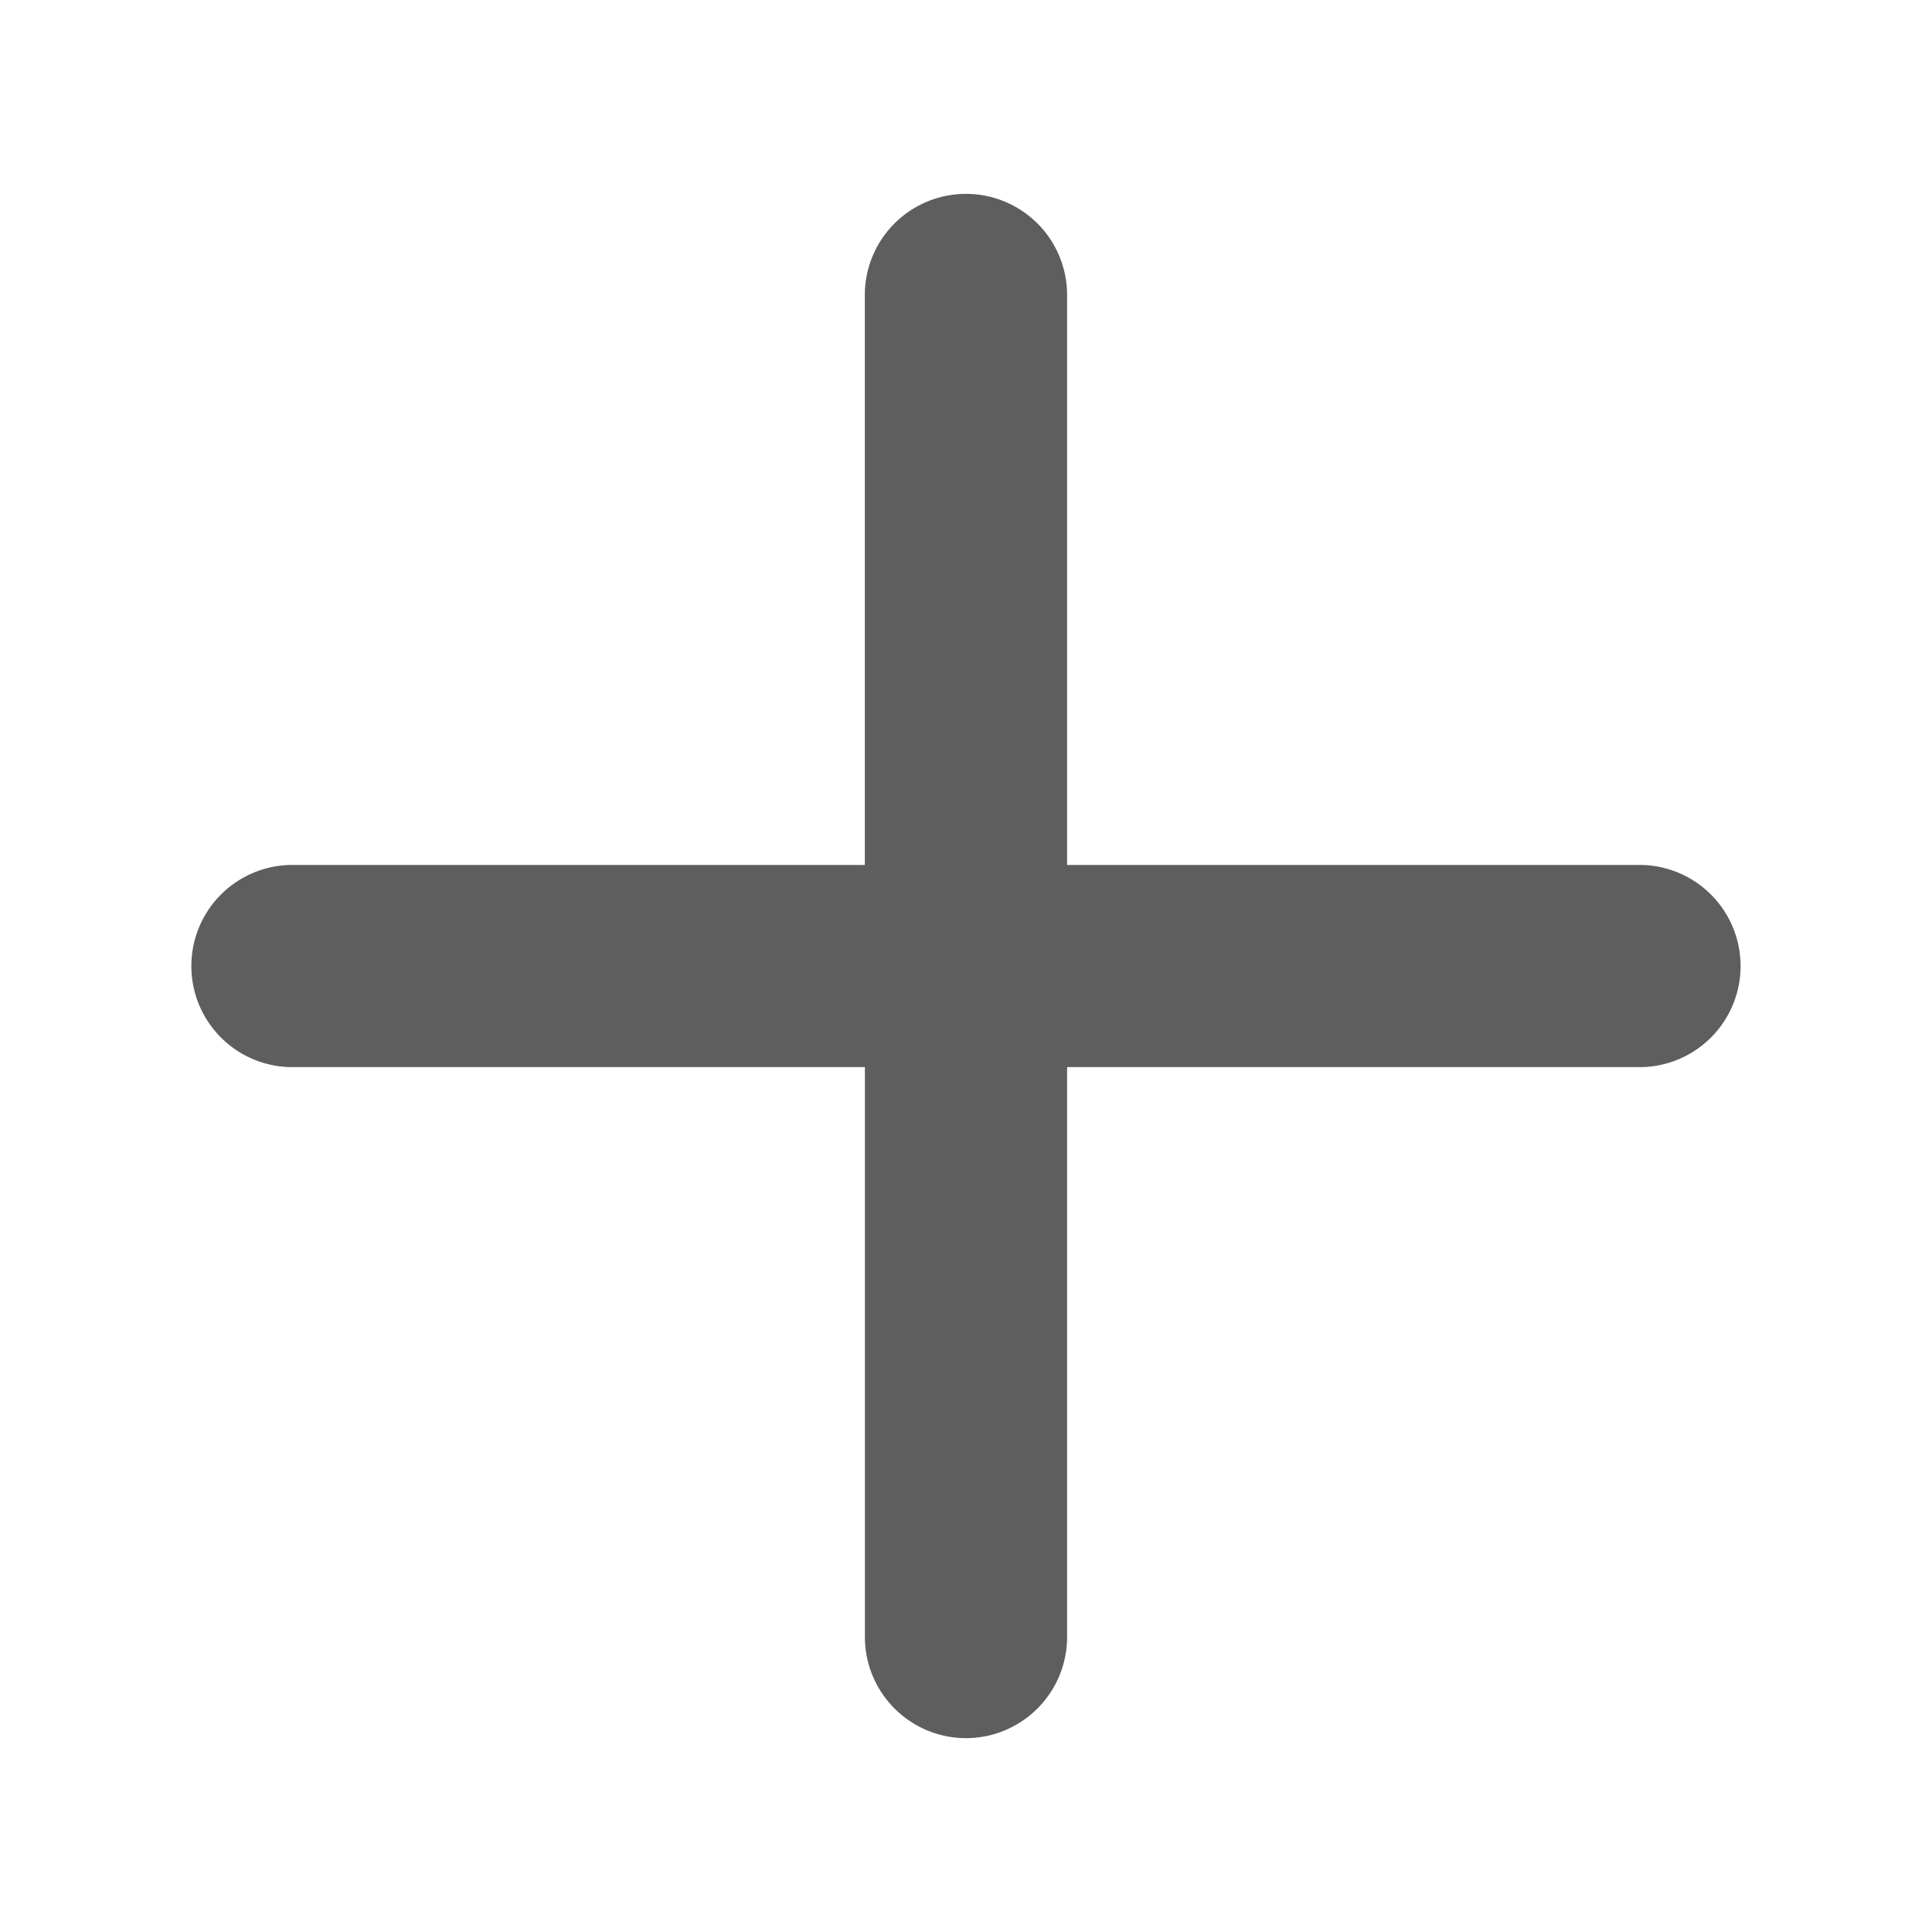 <svg id="guias" xmlns="http://www.w3.org/2000/svg" viewBox="0 0 30 30"><title>iconos</title><path d="M25.418,13.431H16.57V4.581a1.57,1.57,0,1,0-3.141,0v8.85H4.581a1.57,1.57,0,1,0,0,3.139H13.43v8.85A1.572,1.572,0,0,0,15,26.99h0a1.572,1.572,0,0,0,1.57-1.57V16.57h8.848a1.57,1.57,0,1,0,0-3.139" fill="#5e5e5e"/></svg>